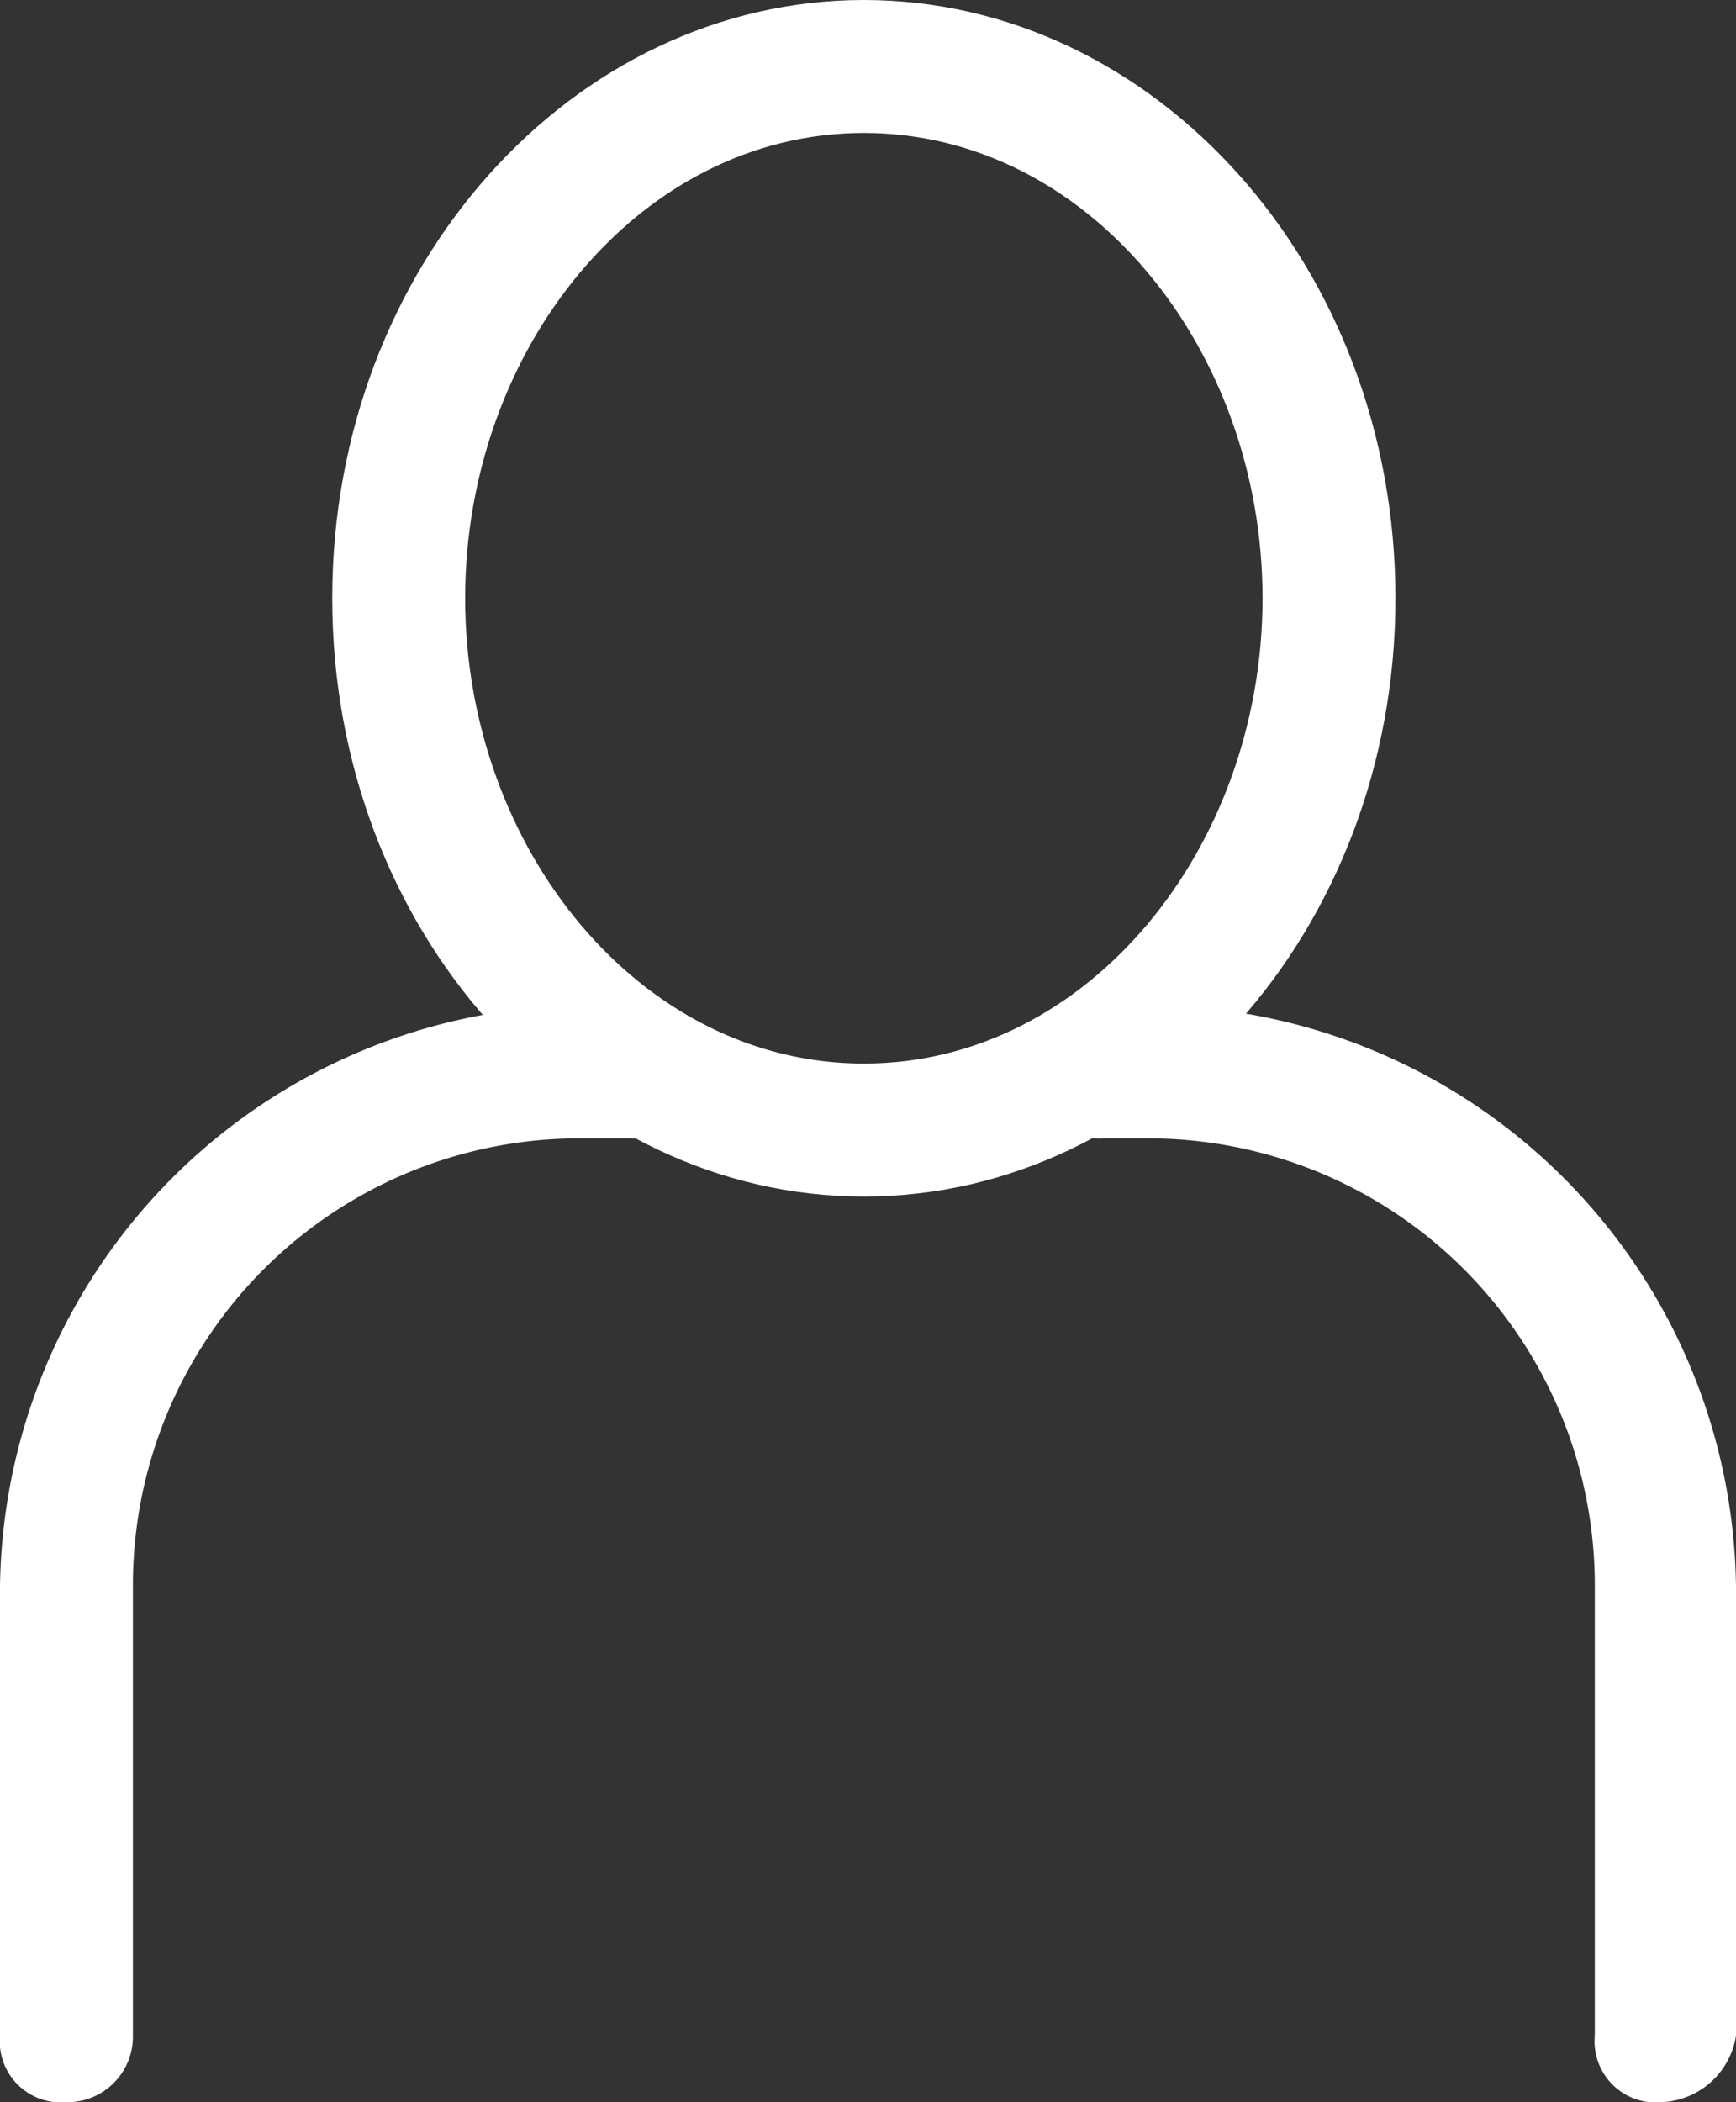 <svg xmlns="http://www.w3.org/2000/svg" viewBox="0 0 20.9 25.3"><rect x="0" y="0" width="20.9" height="25.3" fill="#333333" stroke="none"/><title>profile</title><g id="Layer_2" data-name="Layer 2"><g id="Layer_1-2" data-name="Layer 1"><path d="M10.4,14.4C6.9,14.4,4,11.2,4,7.2S6.9,0,10.4,0s6.4,3.2,6.4,7.2S13.9,14.4,10.4,14.4Zm0-12.8c-2.7,0-4.8,2.6-4.8,5.6s2.1,5.6,4.8,5.6,4.8-2.6,4.8-5.6S13.1,1.6,10.4,1.6Z" style="fill:#fff"/><path d="M20,25.3a.736.736,0,0,1-.8-.8V19.1a5.378,5.378,0,0,0-5.4-5.4h-.5a.736.736,0,0,1-.8-.8.736.736,0,0,1,.8-.8h.6a7.086,7.086,0,0,1,7,7v5.4A.948.948,0,0,1,20,25.3Z" style="fill:#fff"/><path d="M.8,25.3a.736.736,0,0,1-.8-.8V19.1a7.086,7.086,0,0,1,7-7h.6a.736.736,0,0,1,.8.8.736.736,0,0,1-.8.8H7a5.378,5.378,0,0,0-5.4,5.4v5.4A.789.789,0,0,1,.8,25.3Z" style="fill:#fff"/></g></g></svg>